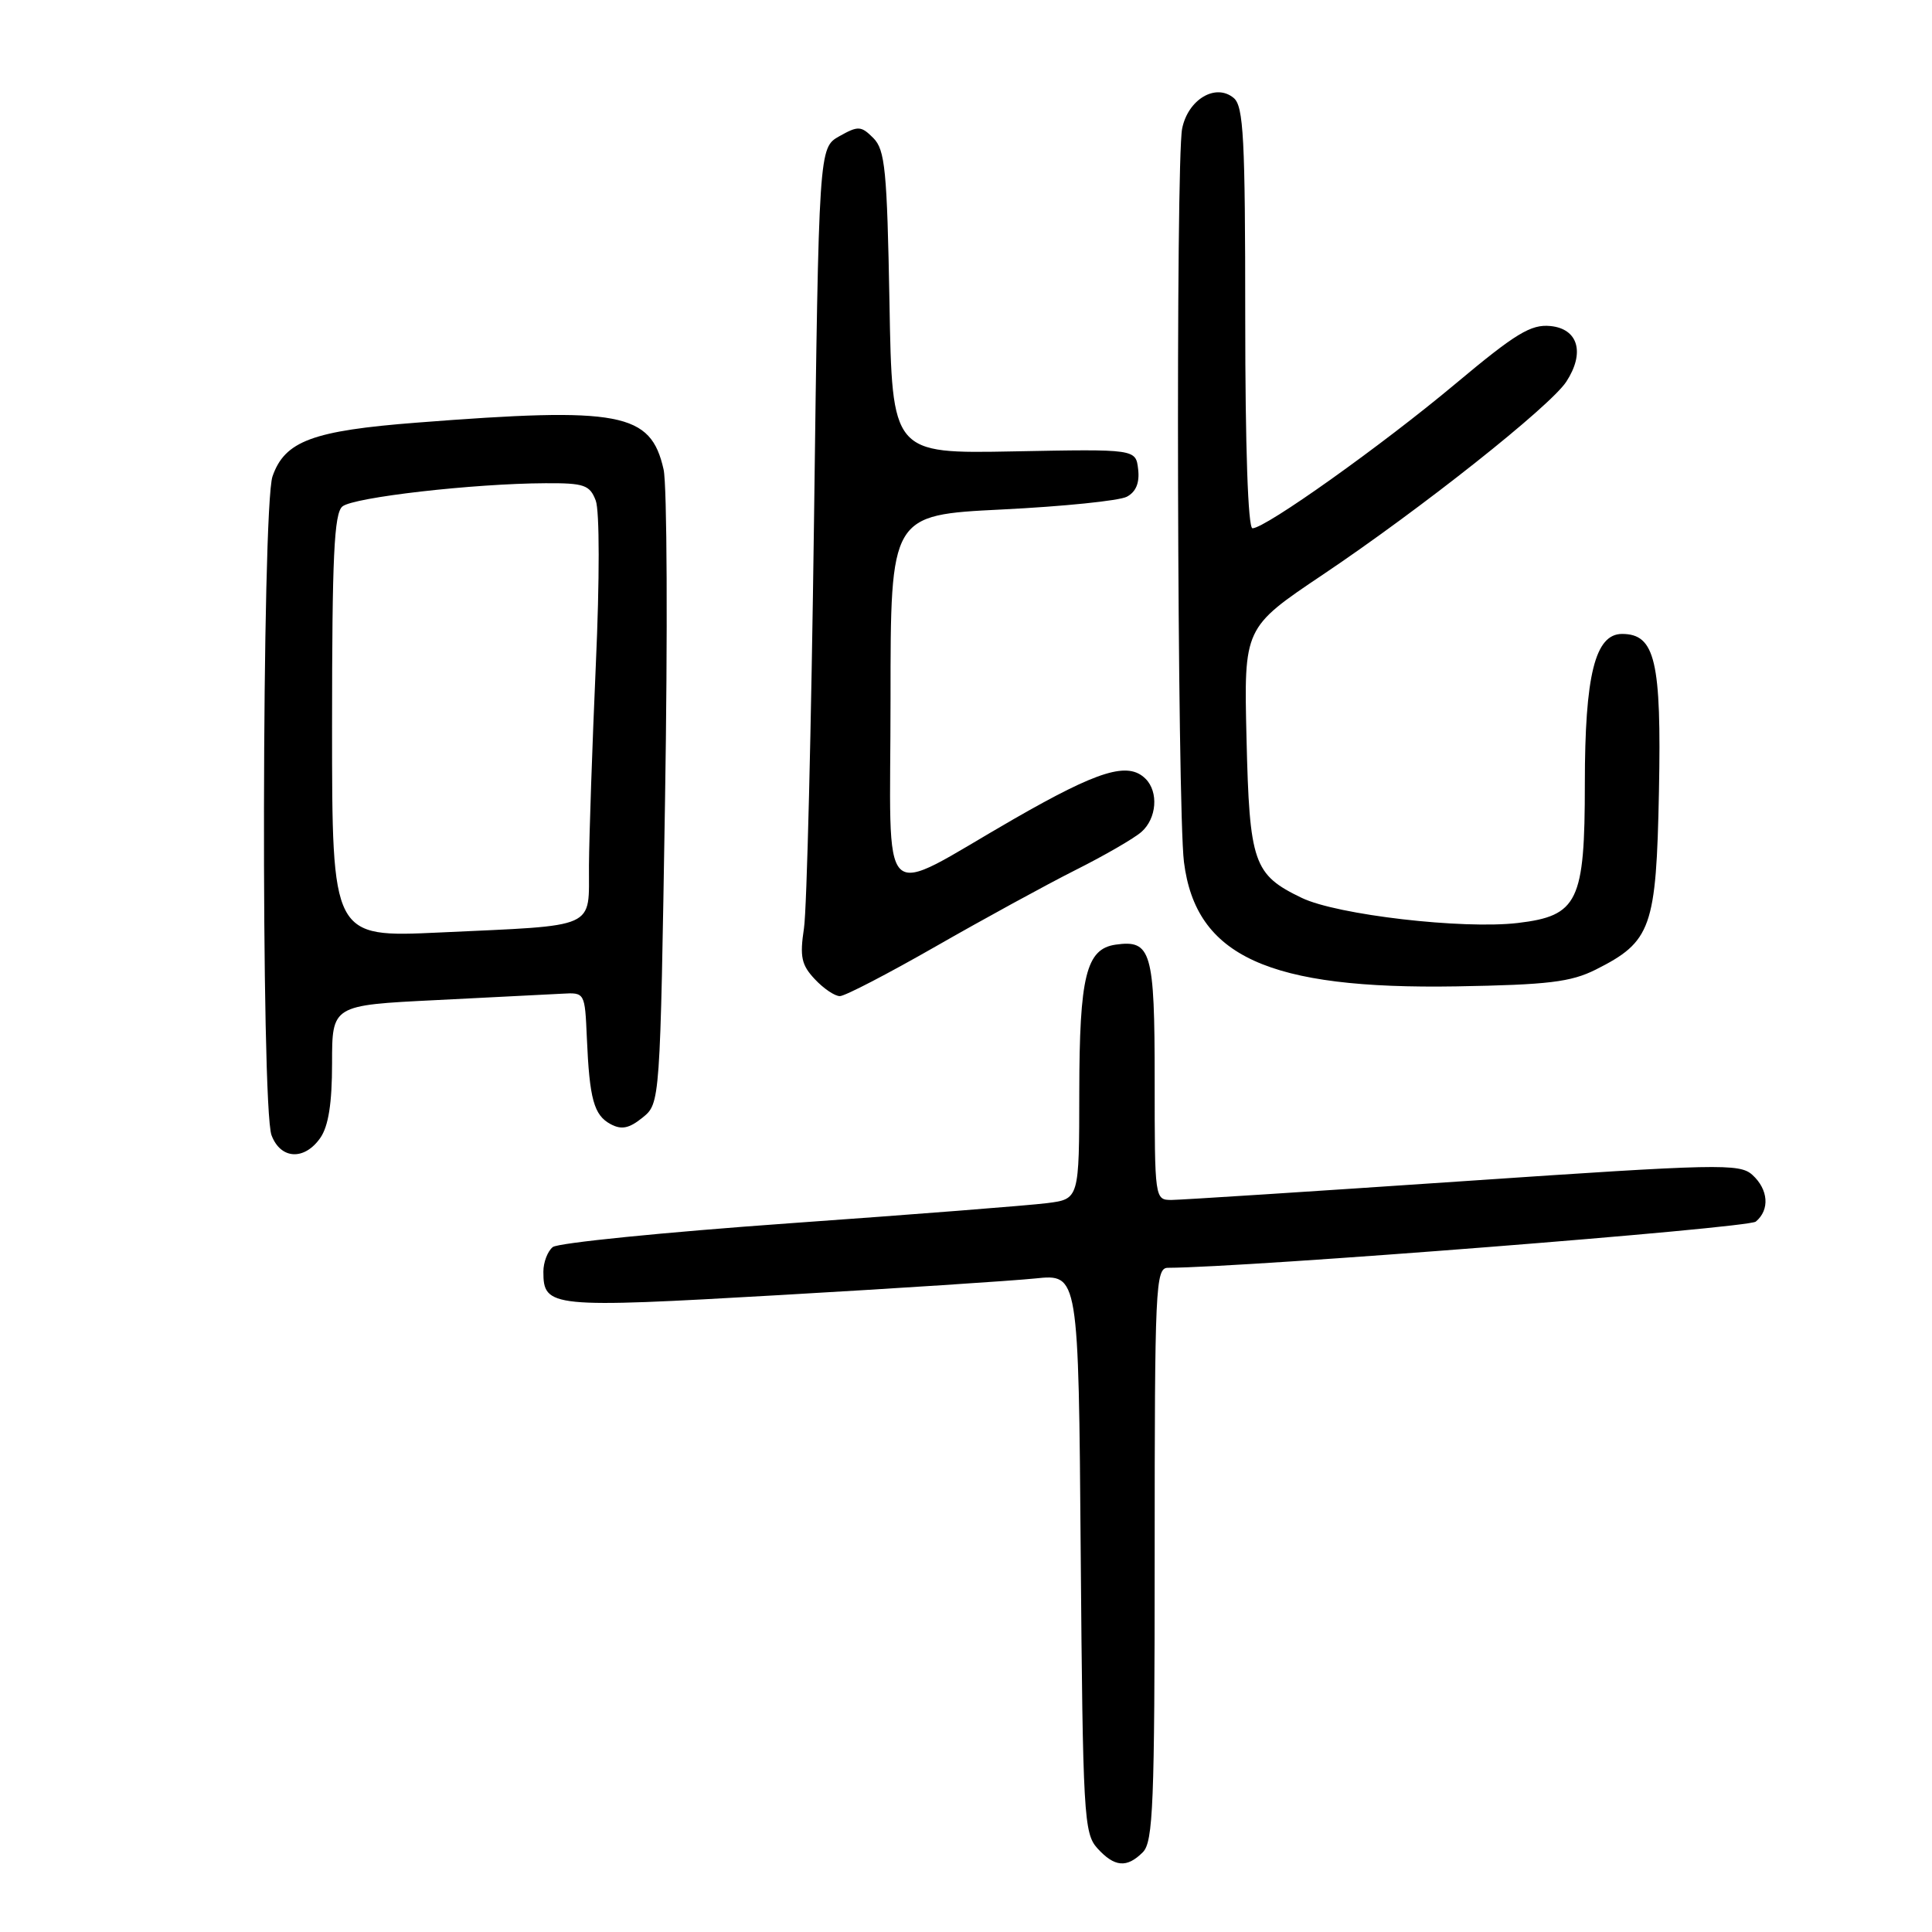 <?xml version="1.0" encoding="UTF-8" standalone="no"?>
<!DOCTYPE svg PUBLIC "-//W3C//DTD SVG 1.1//EN" "http://www.w3.org/Graphics/SVG/1.1/DTD/svg11.dtd" >
<svg xmlns="http://www.w3.org/2000/svg" xmlns:xlink="http://www.w3.org/1999/xlink" version="1.1" viewBox="0 0 256 256">
 <g >
 <path fill="currentColor"
d=" M 151.43 245.43 C 152.80 244.06 153.00 239.08 153.00 205.93 C 153.00 170.48 153.11 168.00 154.75 167.99 C 165.22 167.95 231.62 162.73 232.65 161.87 C 234.53 160.31 234.33 157.61 232.19 155.67 C 230.50 154.15 227.75 154.21 193.94 156.51 C 173.90 157.87 156.49 158.99 155.25 159.00 C 153.01 159.00 153.00 158.92 153.00 143.12 C 153.00 126.05 152.55 124.50 147.83 125.17 C 143.92 125.73 143.03 129.34 143.01 144.69 C 143.00 158.88 143.00 158.88 138.75 159.42 C 136.41 159.72 121.00 160.93 104.50 162.10 C 88.00 163.28 73.94 164.69 73.25 165.24 C 72.56 165.79 72.00 167.26 72.00 168.50 C 72.00 173.26 72.94 173.35 103.24 171.61 C 118.79 170.72 134.07 169.72 137.20 169.40 C 142.91 168.81 142.91 168.81 143.20 205.80 C 143.48 240.54 143.62 242.92 145.40 244.90 C 147.68 247.41 149.31 247.55 151.43 245.43 Z  M 42.44 150.78 C 43.52 149.23 44.00 146.21 44.00 140.88 C 44.00 133.20 44.00 133.20 57.75 132.52 C 65.31 132.14 72.85 131.76 74.50 131.67 C 77.49 131.50 77.50 131.52 77.76 137.50 C 78.11 145.64 78.69 147.77 80.92 148.96 C 82.36 149.73 83.37 149.52 85.14 148.09 C 87.47 146.20 87.47 146.20 88.12 106.06 C 88.48 83.98 88.39 64.25 87.93 62.21 C 86.23 54.65 82.26 53.90 55.25 56.00 C 41.41 57.07 37.74 58.44 36.11 63.12 C 34.69 67.20 34.56 146.72 35.98 150.43 C 37.19 153.63 40.33 153.80 42.44 150.78 Z  M 124.00 125.40 C 130.32 121.78 138.65 117.23 142.50 115.29 C 146.35 113.36 150.29 111.08 151.25 110.23 C 153.27 108.45 153.54 104.94 151.80 103.20 C 149.48 100.88 145.60 102.06 134.33 108.53 C 116.02 119.05 118.00 120.98 118.00 92.60 C 118.00 68.24 118.00 68.24 132.75 67.51 C 140.86 67.11 148.31 66.35 149.31 65.82 C 150.52 65.18 151.02 63.98 150.81 62.18 C 150.50 59.50 150.50 59.50 134.36 59.81 C 118.21 60.12 118.21 60.12 117.86 40.10 C 117.54 22.54 117.28 19.85 115.72 18.29 C 114.10 16.67 113.71 16.65 111.22 18.05 C 108.50 19.58 108.50 19.58 107.86 69.04 C 107.50 96.24 106.91 120.53 106.53 123.00 C 105.96 126.78 106.19 127.86 107.97 129.75 C 109.13 130.99 110.62 132.00 111.29 131.99 C 111.96 131.99 117.67 129.02 124.00 125.40 Z  M 211.44 128.48 C 218.82 124.77 219.46 122.97 219.82 104.86 C 220.16 87.60 219.32 84.00 214.93 84.00 C 211.36 84.00 210.00 89.47 210.00 103.83 C 210.00 119.48 209.10 121.35 201.12 122.30 C 193.82 123.16 177.19 121.23 172.50 118.98 C 166.09 115.90 165.56 114.38 165.17 97.83 C 164.82 83.17 164.82 83.17 175.26 76.16 C 188.24 67.45 205.39 53.86 207.54 50.58 C 210.04 46.76 209.13 43.56 205.43 43.20 C 202.85 42.95 200.83 44.18 192.86 50.85 C 183.14 58.99 167.68 70.00 165.96 70.00 C 165.37 70.00 165.00 59.29 165.00 42.12 C 165.00 18.32 164.78 14.06 163.47 12.98 C 161.08 10.99 157.42 13.17 156.64 17.04 C 155.77 21.39 155.99 107.03 156.88 114.22 C 158.45 126.72 168.07 131.11 193.00 130.70 C 205.14 130.49 208.14 130.13 211.44 128.48 Z  M 44.00 96.23 C 44.00 73.77 44.27 68.02 45.37 67.11 C 46.83 65.89 62.76 64.07 72.27 64.03 C 77.41 64.00 78.15 64.26 78.94 66.33 C 79.45 67.68 79.46 76.84 78.95 88.08 C 78.48 98.76 78.07 110.73 78.04 114.67 C 77.99 123.22 79.44 122.57 58.25 123.56 C 44.00 124.22 44.00 124.22 44.00 96.23 Z "/>
</g>
</svg>